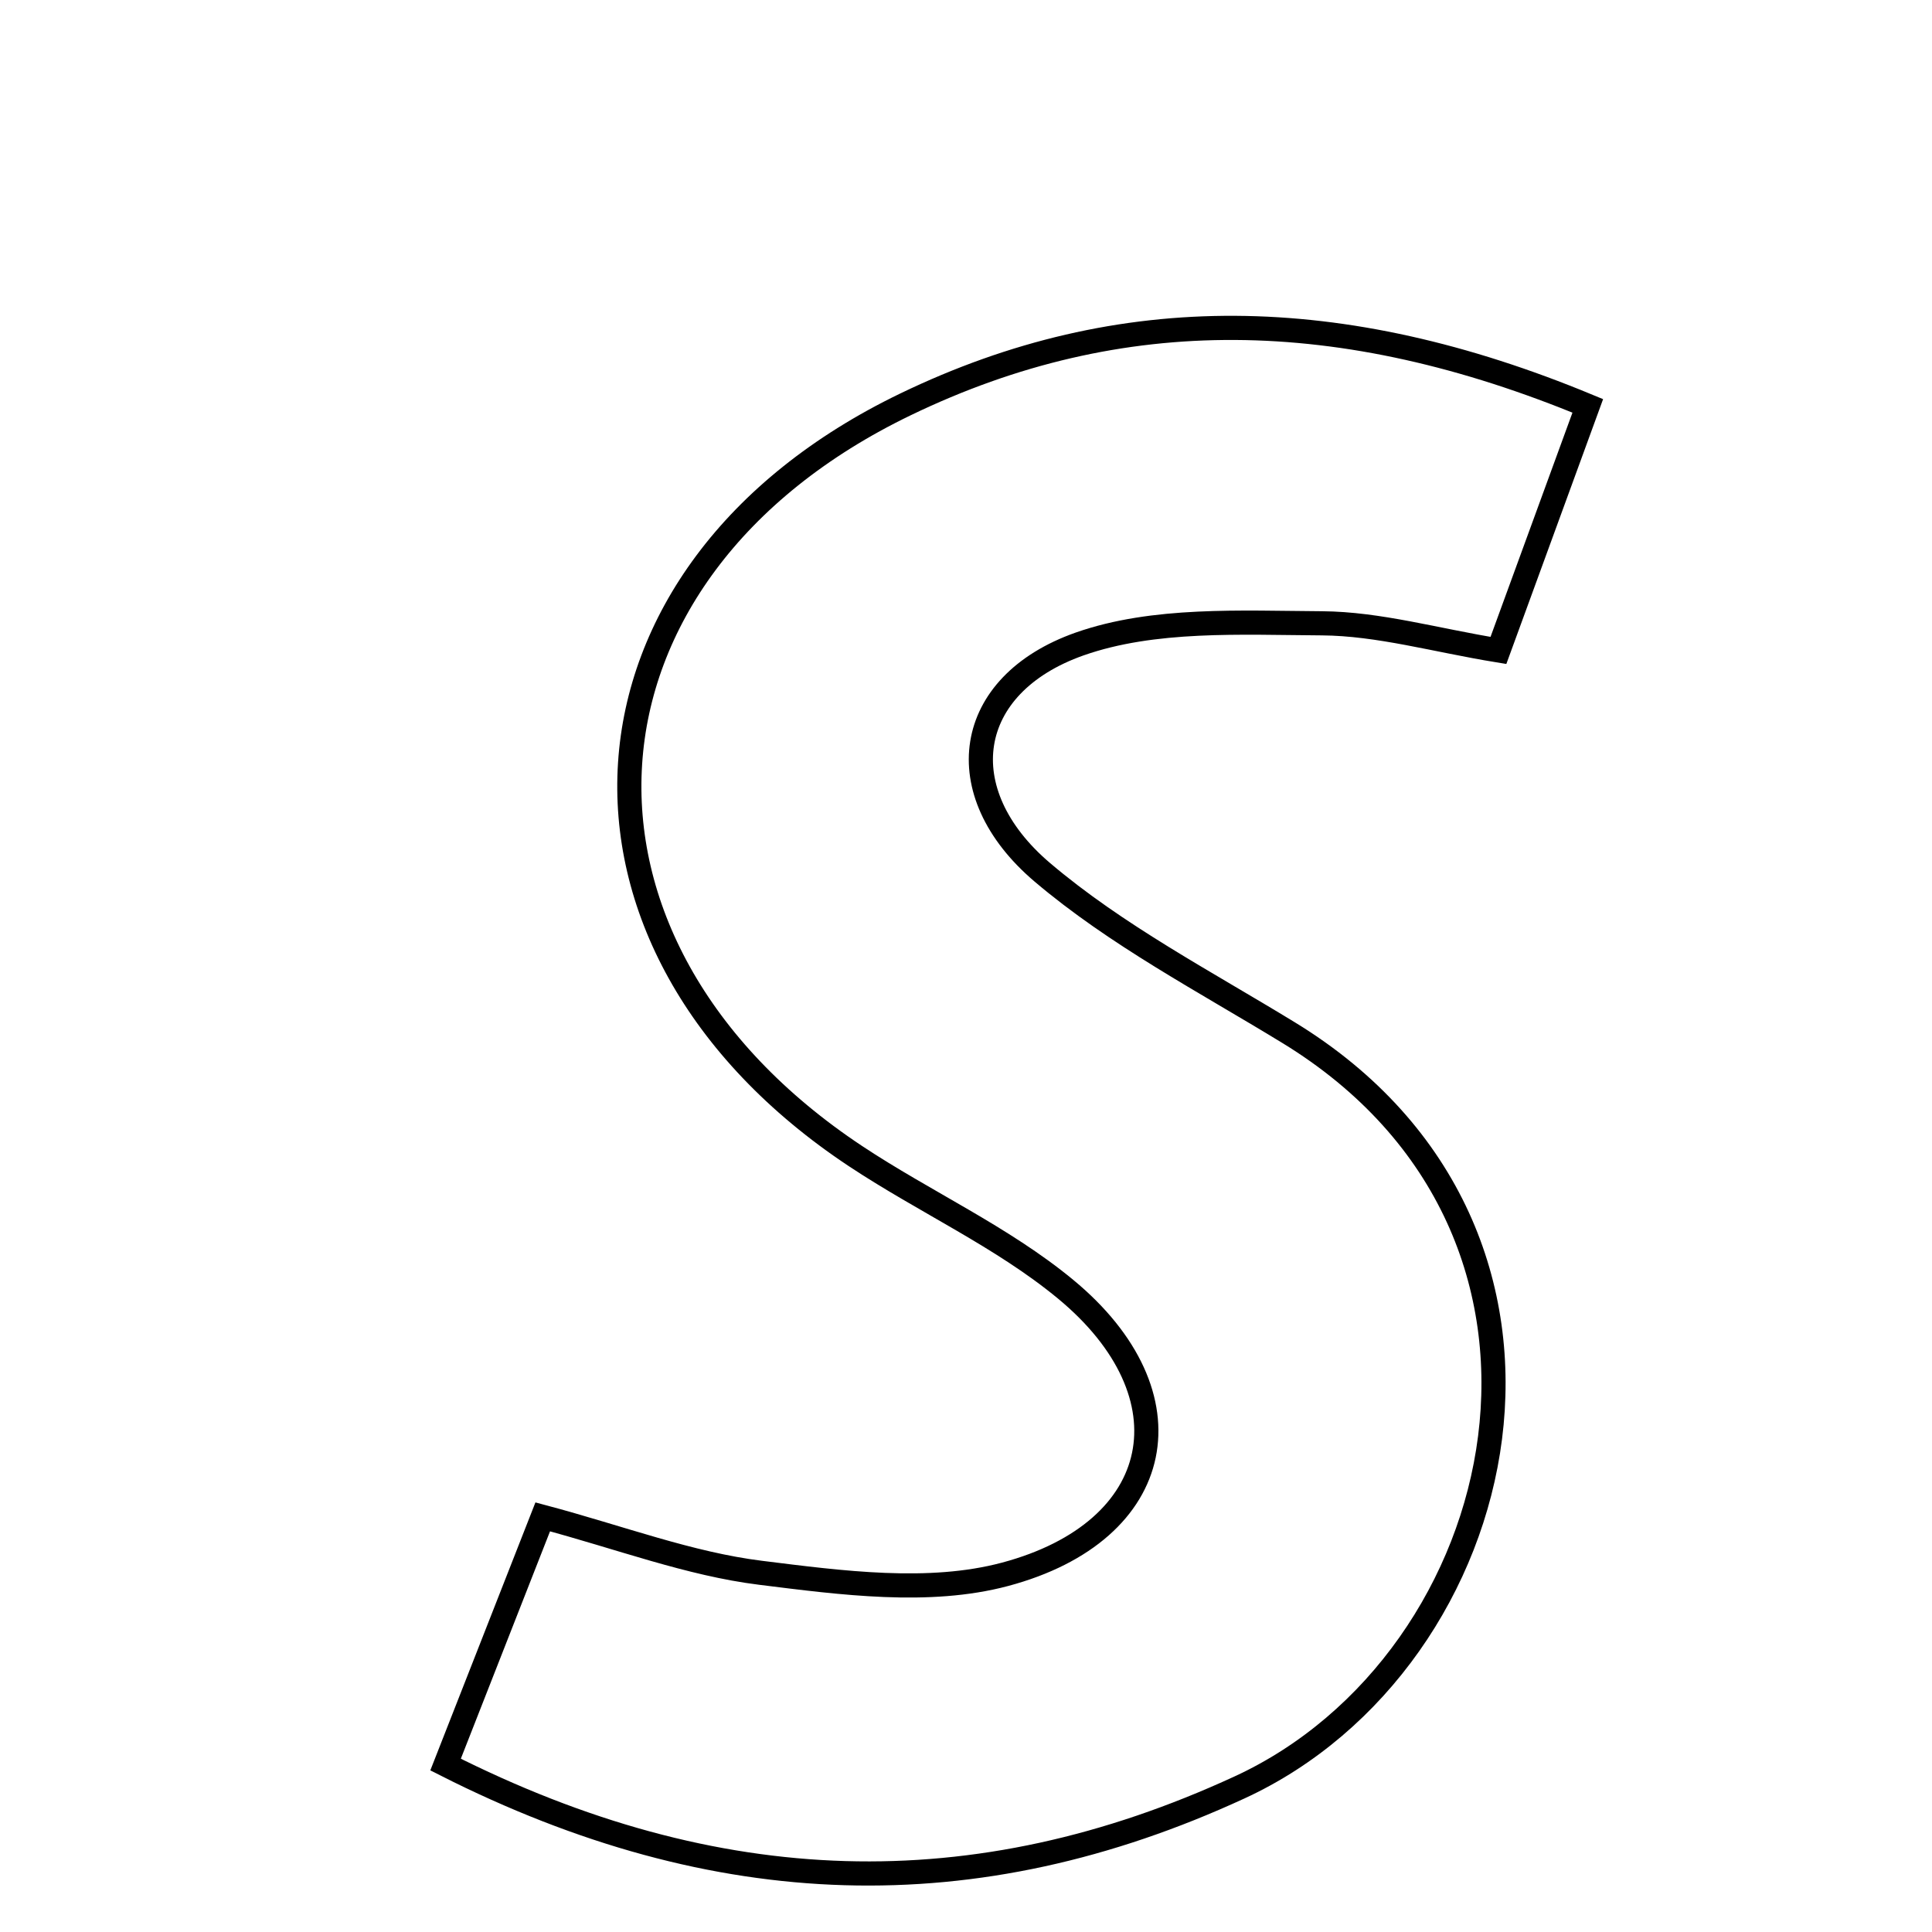 <svg xmlns="http://www.w3.org/2000/svg" viewBox="0.0 0.0 24.0 24.0" height="200px" width="200px"><path fill="none" stroke="black" stroke-width=".3" stroke-opacity="1.0"  filling="0" d="M11.249 5.023 C13.925 3.732 16.666 3.775 19.724 5.042 C19.362 6.033 19.025 6.954 18.614 8.08 C17.829 7.952 17.126 7.748 16.422 7.743 C15.413 7.737 14.333 7.676 13.411 8 C11.975 8.507 11.773 9.838 12.948 10.836 C13.868 11.617 14.967 12.192 16.006 12.827 C20.075 15.312 18.818 20.631 15.396 22.205 C12.112 23.719 8.901 23.623 5.535 21.92 C5.949 20.864 6.315 19.931 6.742 18.843 C7.703 19.099 8.563 19.428 9.45 19.538 C10.453 19.663 11.538 19.809 12.484 19.557 C14.493 19.021 14.826 17.327 13.236 16.014 C12.449 15.364 11.486 14.931 10.628 14.362 C6.646 11.721 6.934 7.105 11.249 5.023"></path></svg>